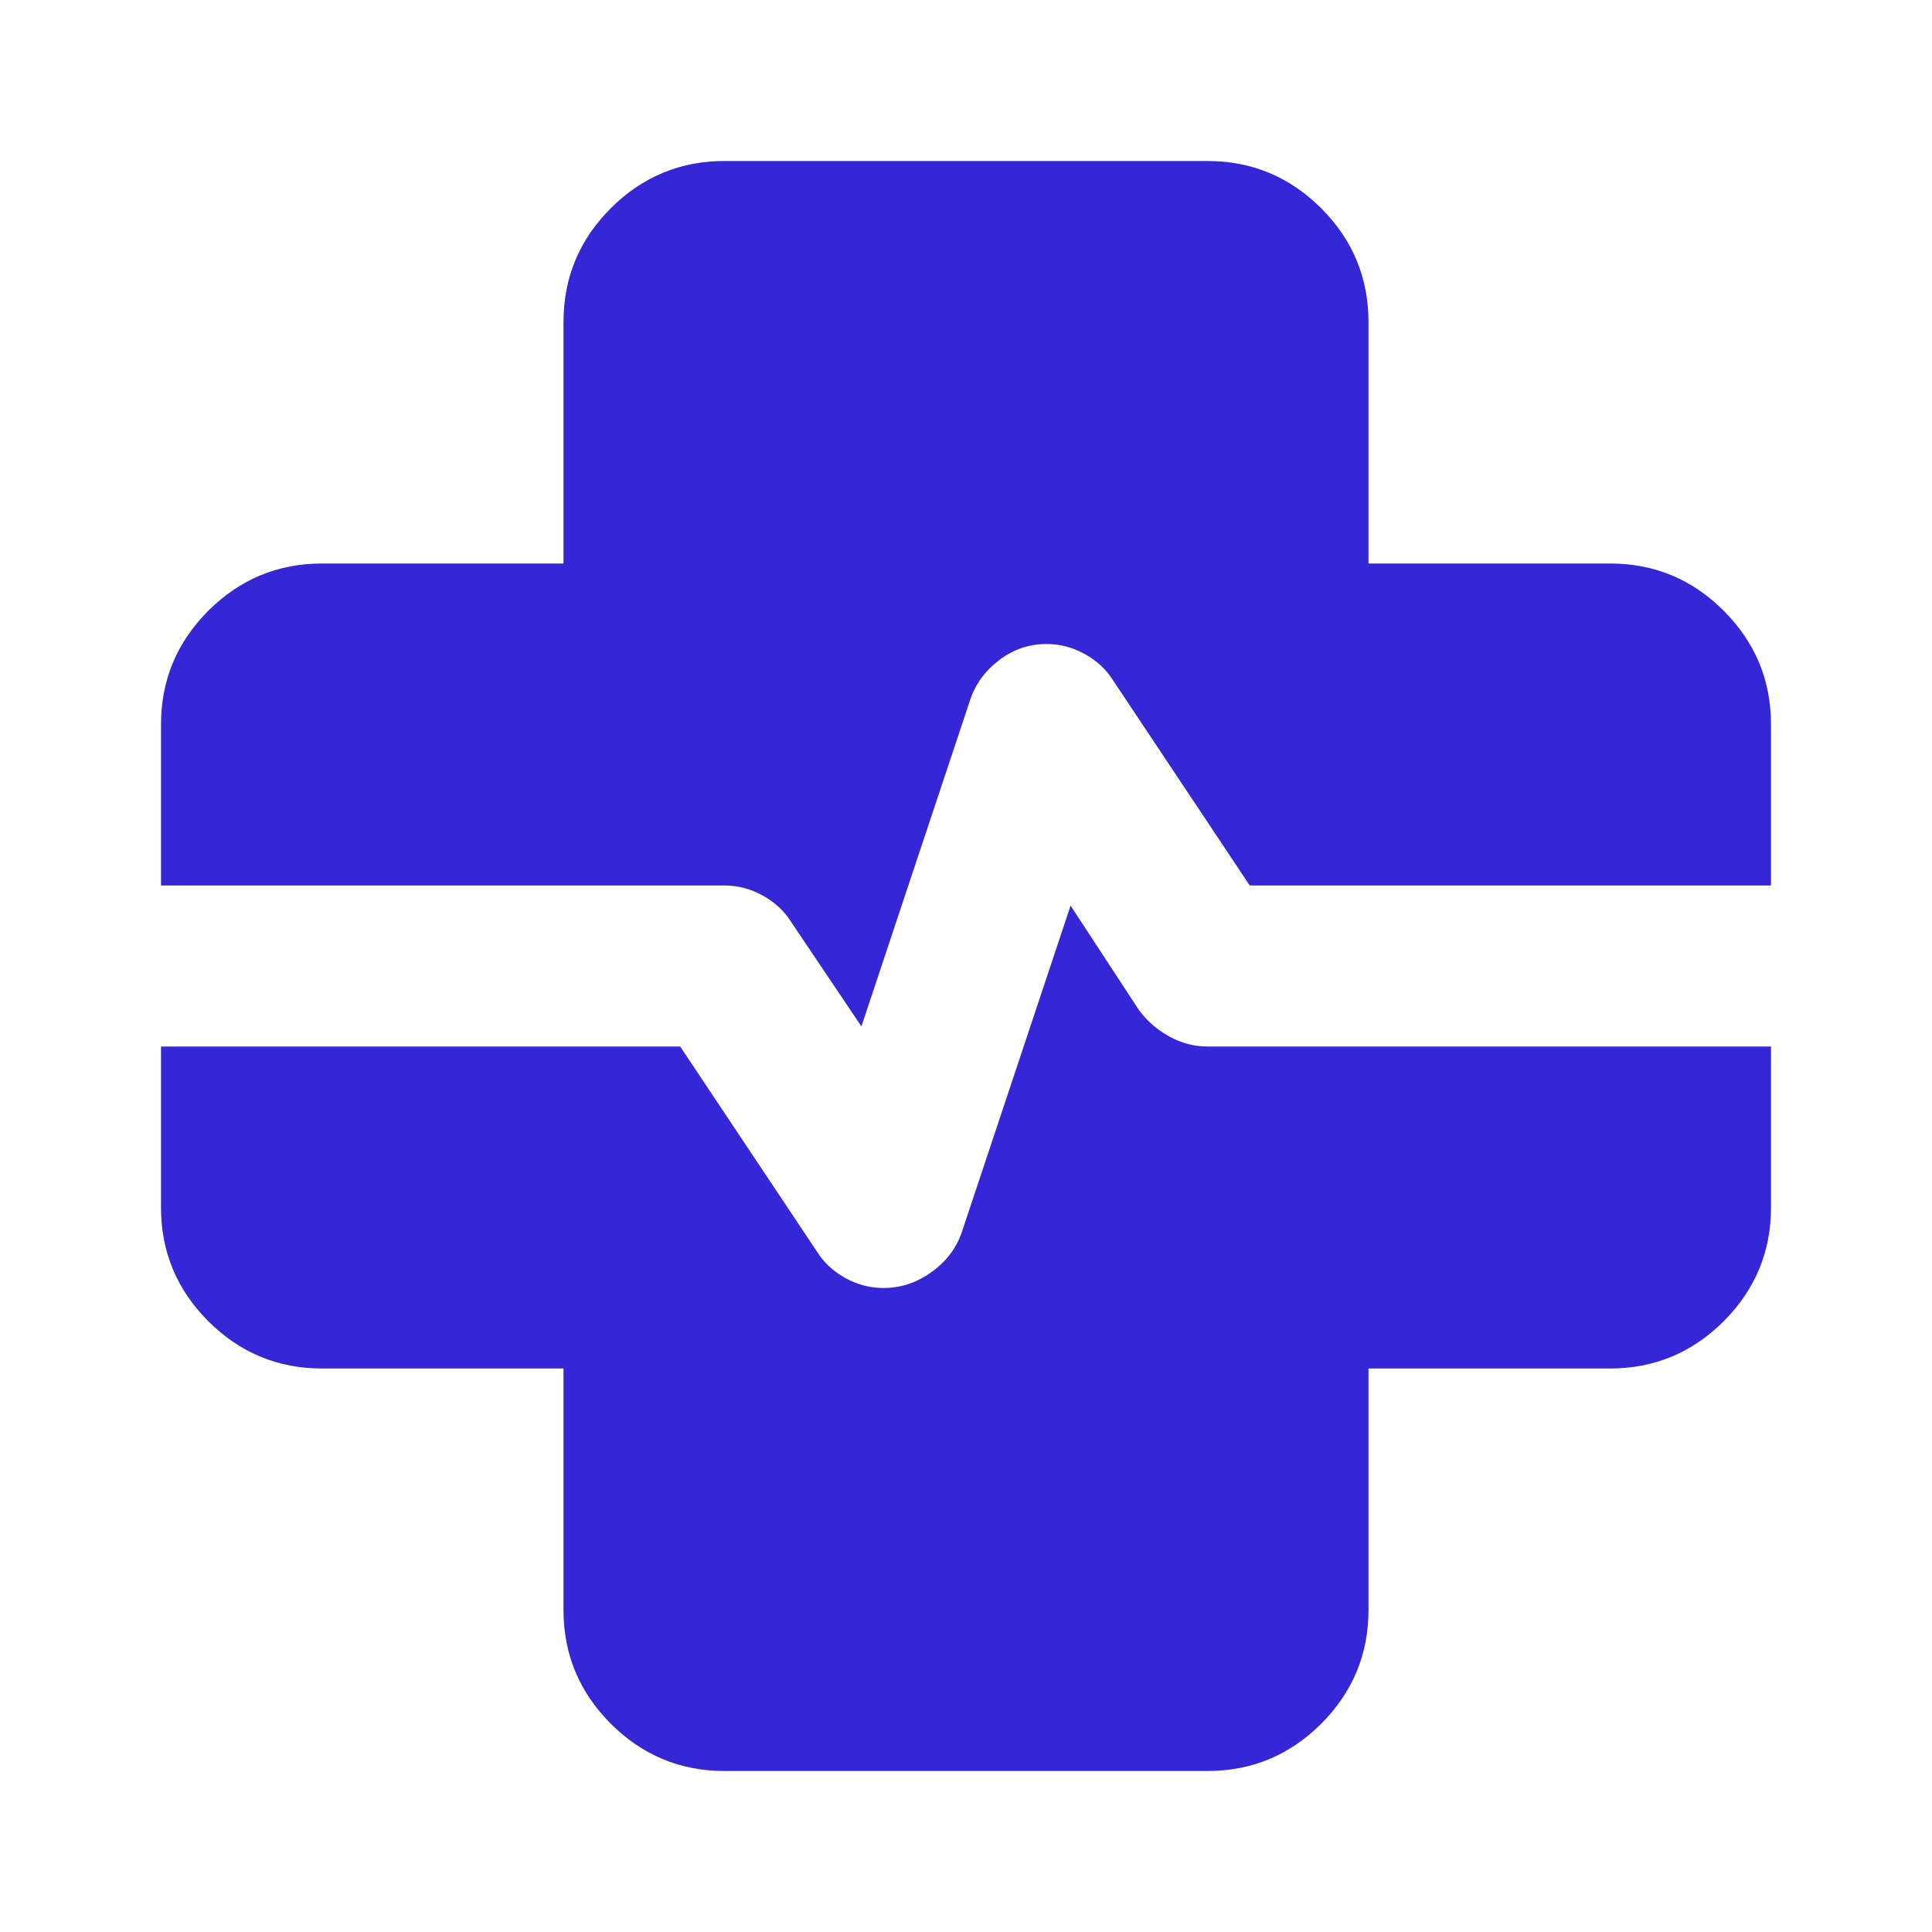 <svg width="15" height="15" viewBox="0 0 15 15" fill="none" xmlns="http://www.w3.org/2000/svg">
<path d="M5.625 13.75C5.281 13.75 4.987 13.627 4.742 13.383C4.497 13.137 4.375 12.843 4.375 12.5V10.625H2.5C2.156 10.625 1.862 10.502 1.617 10.258C1.372 10.012 1.25 9.718 1.25 9.375V8.125H5.281L6.344 9.719C6.396 9.802 6.469 9.87 6.562 9.922C6.656 9.974 6.755 10 6.859 10C6.995 10 7.12 9.958 7.234 9.875C7.349 9.792 7.427 9.688 7.469 9.562L8.312 7.031L8.844 7.844C8.906 7.927 8.984 7.995 9.078 8.047C9.172 8.099 9.271 8.125 9.375 8.125H13.75V9.375C13.75 9.719 13.627 10.013 13.383 10.258C13.137 10.503 12.843 10.625 12.5 10.625H10.625V12.5C10.625 12.844 10.502 13.138 10.258 13.383C10.012 13.628 9.718 13.75 9.375 13.75H5.625ZM6.688 7.969L6.141 7.156C6.089 7.073 6.016 7.005 5.922 6.953C5.828 6.901 5.729 6.875 5.625 6.875H1.25V5.625C1.25 5.281 1.373 4.987 1.617 4.742C1.863 4.497 2.157 4.375 2.5 4.375H4.375V2.5C4.375 2.156 4.497 1.862 4.742 1.617C4.987 1.372 5.282 1.25 5.625 1.25H9.375C9.719 1.25 10.013 1.373 10.258 1.617C10.503 1.863 10.625 2.157 10.625 2.5V4.375H12.5C12.844 4.375 13.138 4.497 13.383 4.742C13.628 4.987 13.75 5.282 13.75 5.625V6.875H9.703L8.641 5.281C8.589 5.198 8.516 5.13 8.422 5.078C8.328 5.026 8.229 5 8.125 5C7.99 5 7.867 5.042 7.758 5.125C7.648 5.208 7.572 5.312 7.531 5.438L6.688 7.969Z" fill="#3527D6"/>
</svg>

